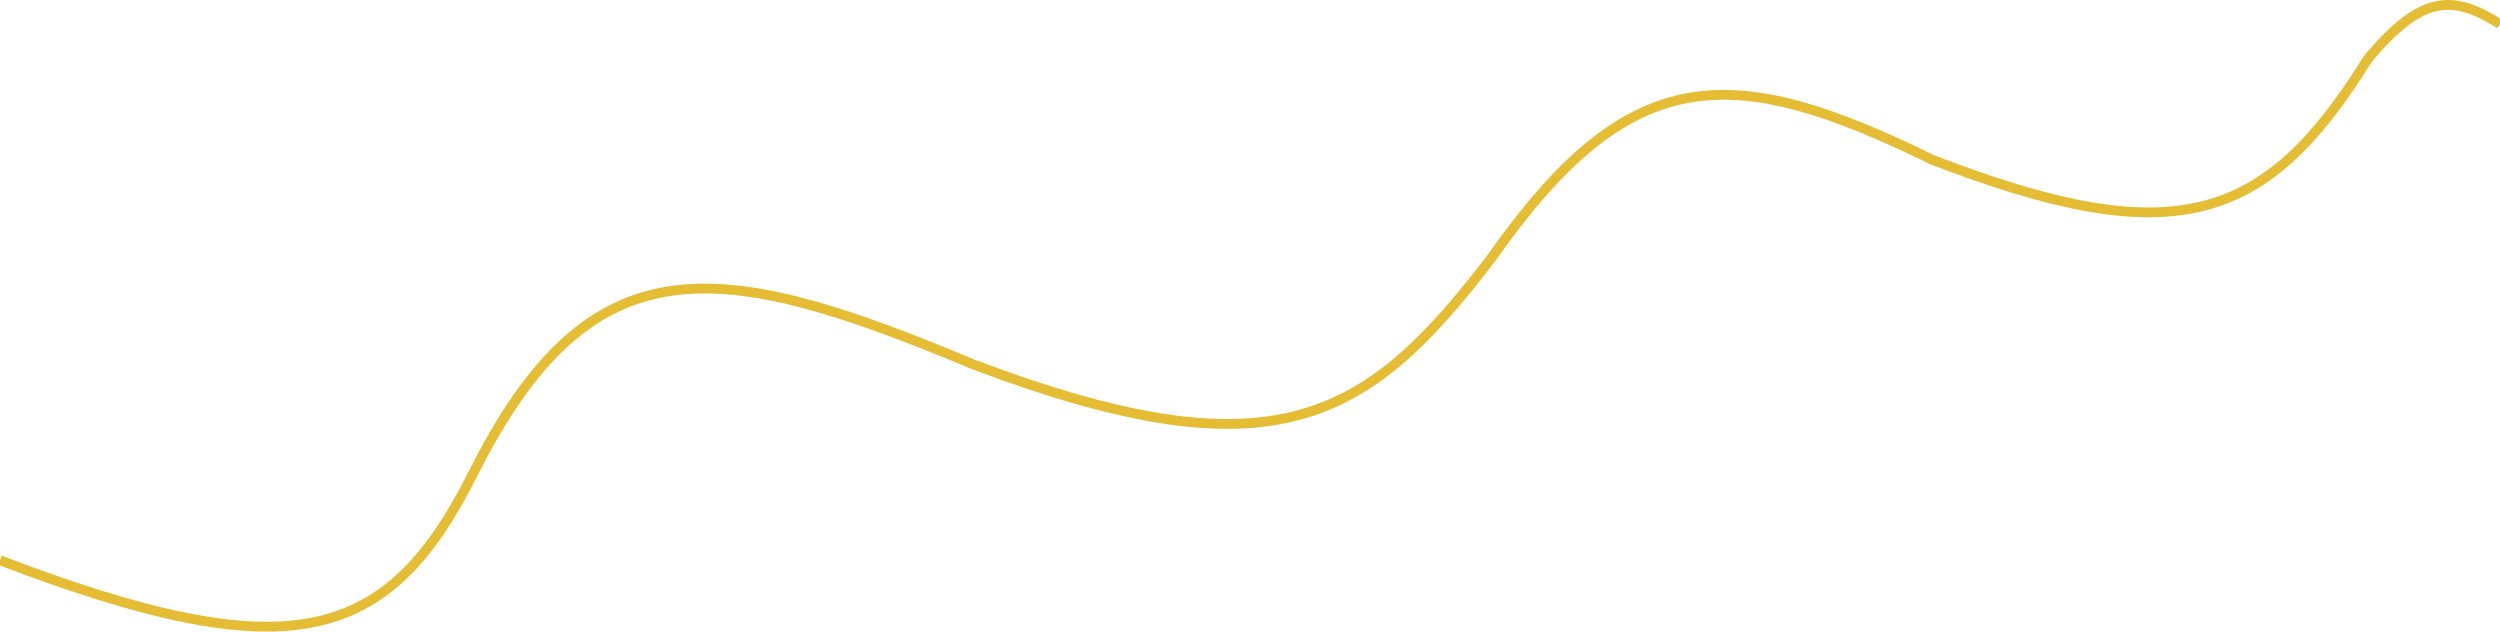 <svg width="1528" height="386" viewBox="0 0 1528 386" fill="none" xmlns="http://www.w3.org/2000/svg">
<path d="M0 342.443C177.03 410.034 237.133 393.786 289.418 288.856C361.199 146.39 438.378 157.102 595.032 222.797C778.875 292.191 835.492 257.645 911.913 157.2C996.309 37.238 1058.02 37.371 1180.91 97.608C1327.93 154.337 1384.37 137.443 1447.09 36.168C1480.42 -3.865 1499.46 -3.183 1528 14.708" stroke="#E4BD34" stroke-width="6"/>
</svg>
